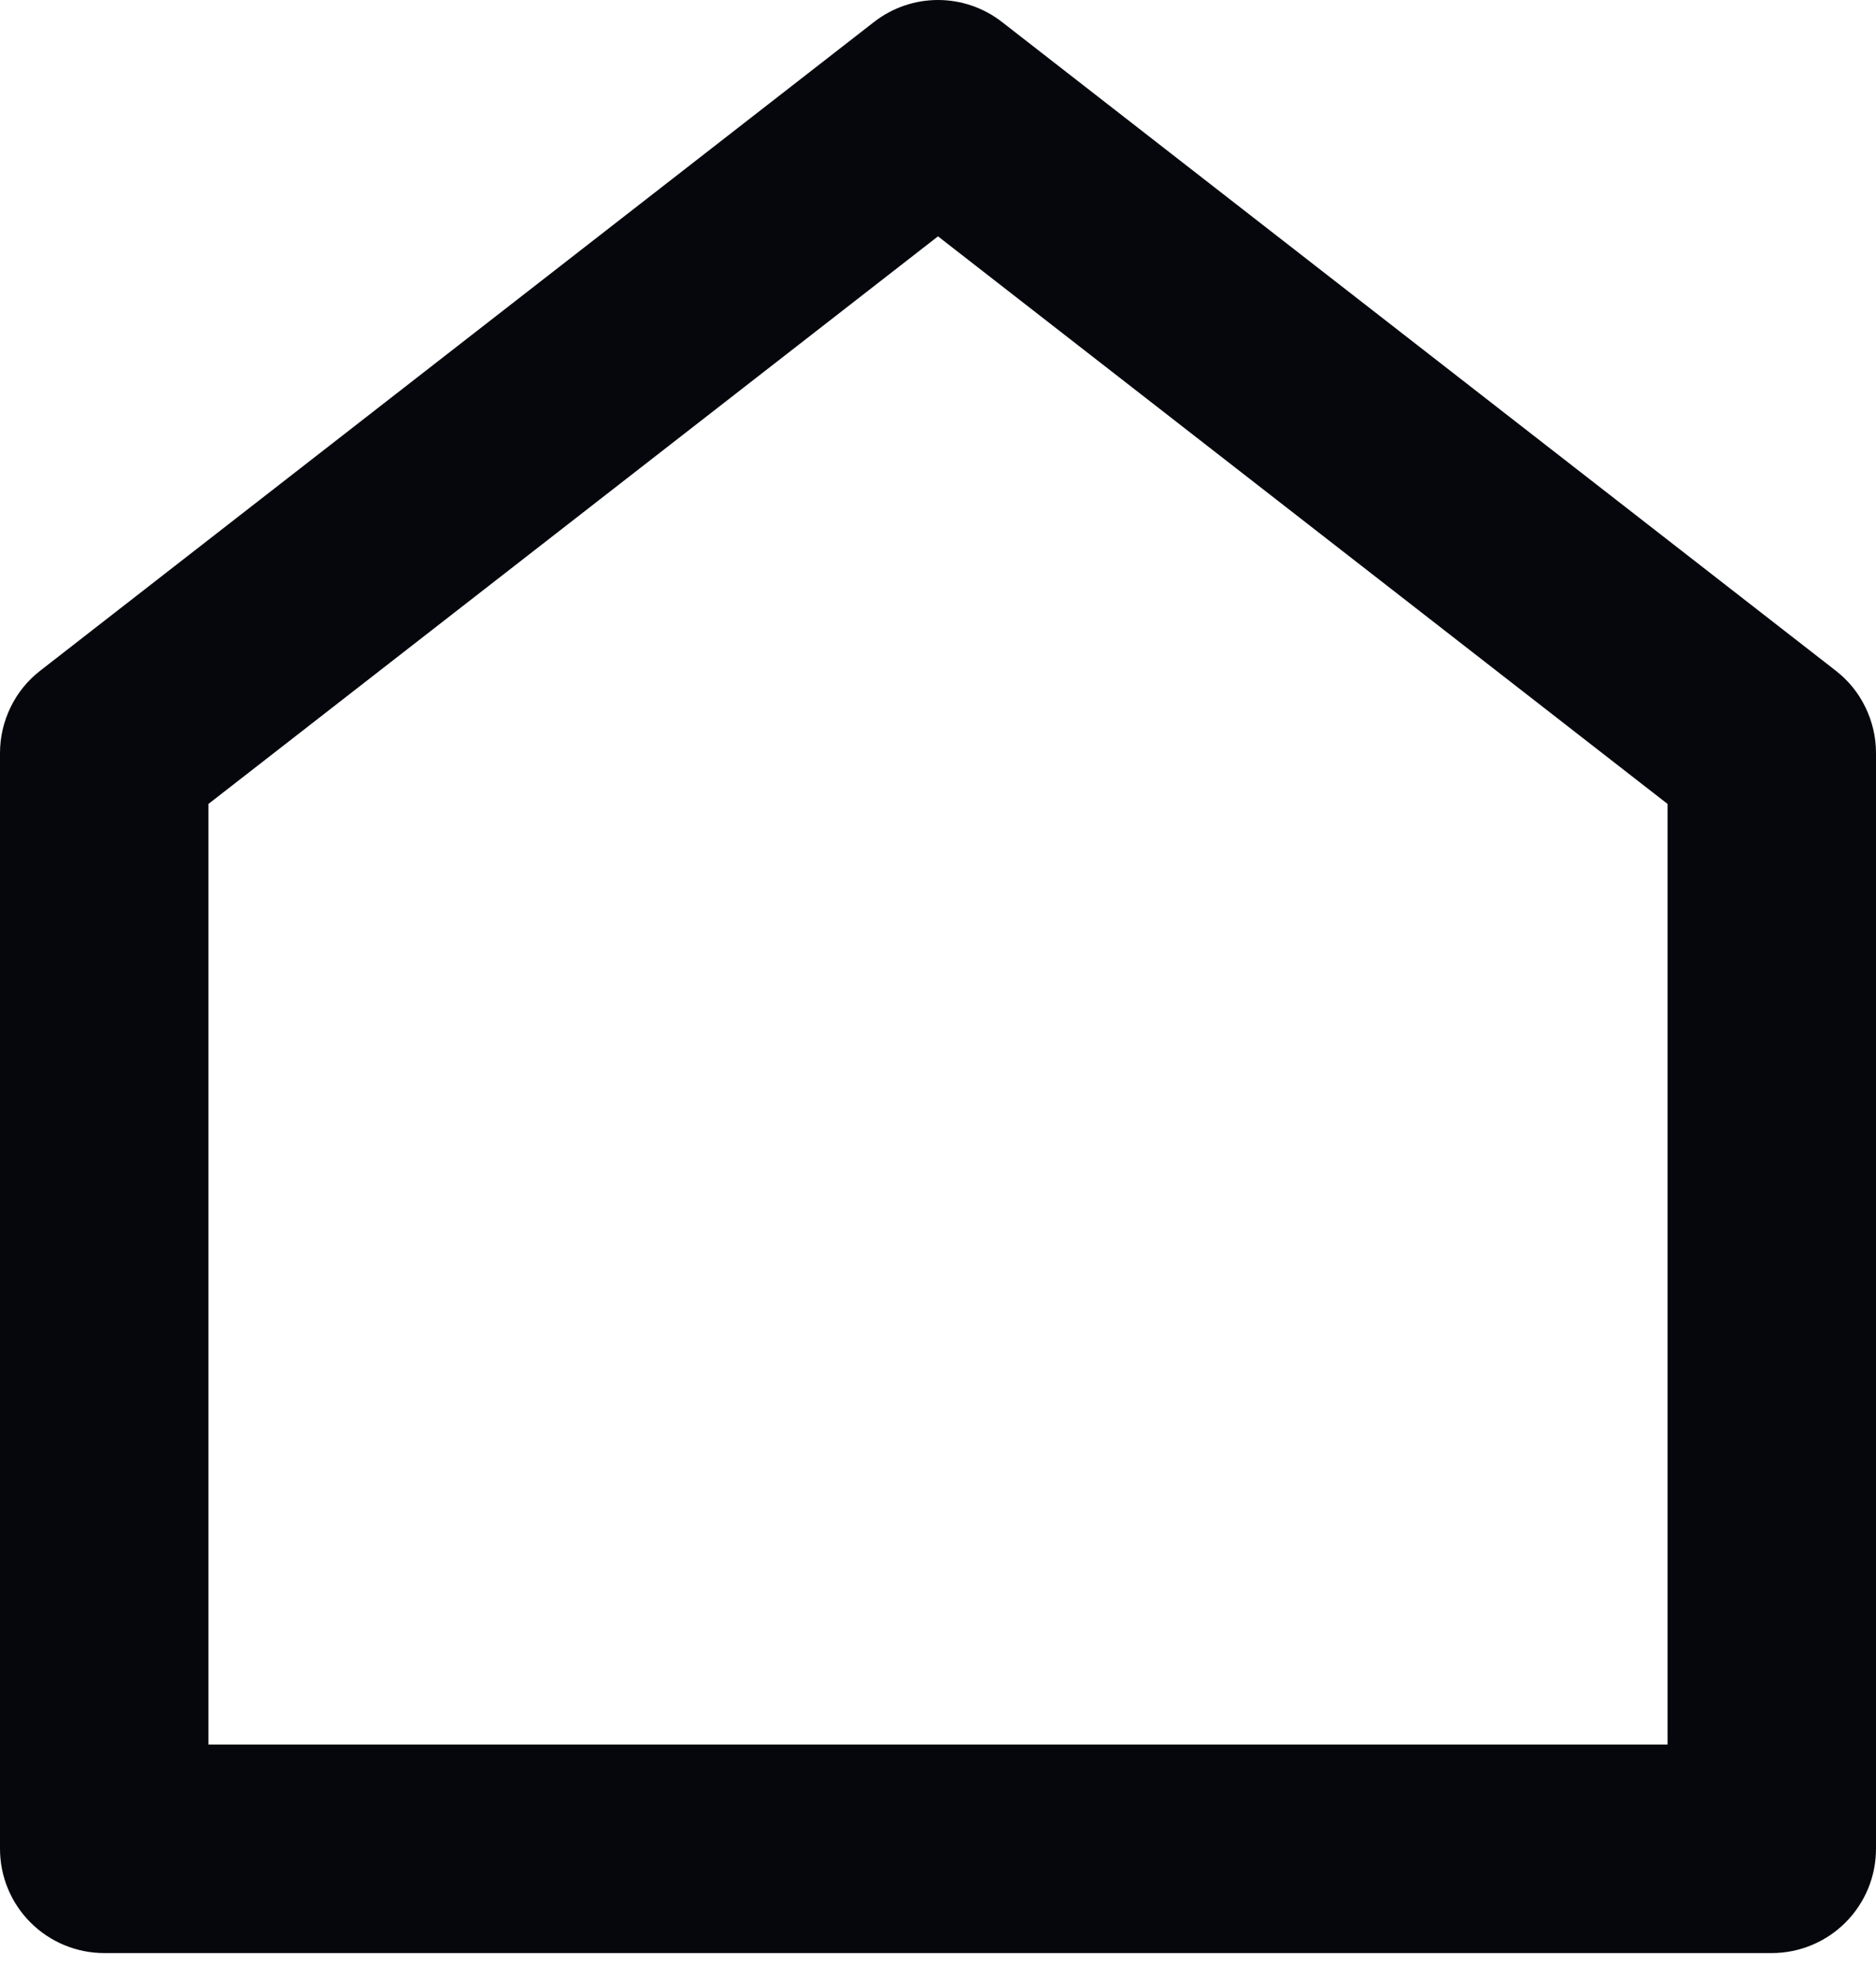 <svg width="18" height="19" viewBox="0 0 18 19" fill="none" xmlns="http://www.w3.org/2000/svg">
<path d="M18 17.733C18 17.998 17.895 18.252 17.707 18.44C17.52 18.627 17.265 18.733 17 18.733H1C0.735 18.733 0.48 18.627 0.293 18.44C0.105 18.252 2.4071e-07 17.998 2.4071e-07 17.733V7.223C-0 7.07 0.035 6.92 0.102 6.783C0.168 6.646 0.266 6.526 0.386 6.433L8.386 0.211C8.562 0.074 8.778 0 9 0C9.222 0 9.438 0.074 9.614 0.211L17.614 6.433C17.734 6.526 17.832 6.646 17.898 6.783C17.965 6.92 18 7.07 18 7.223V17.733ZM16 16.733V7.711L9 2.267L2 7.711V16.733H16Z" fill="#06070D"/>
</svg>
